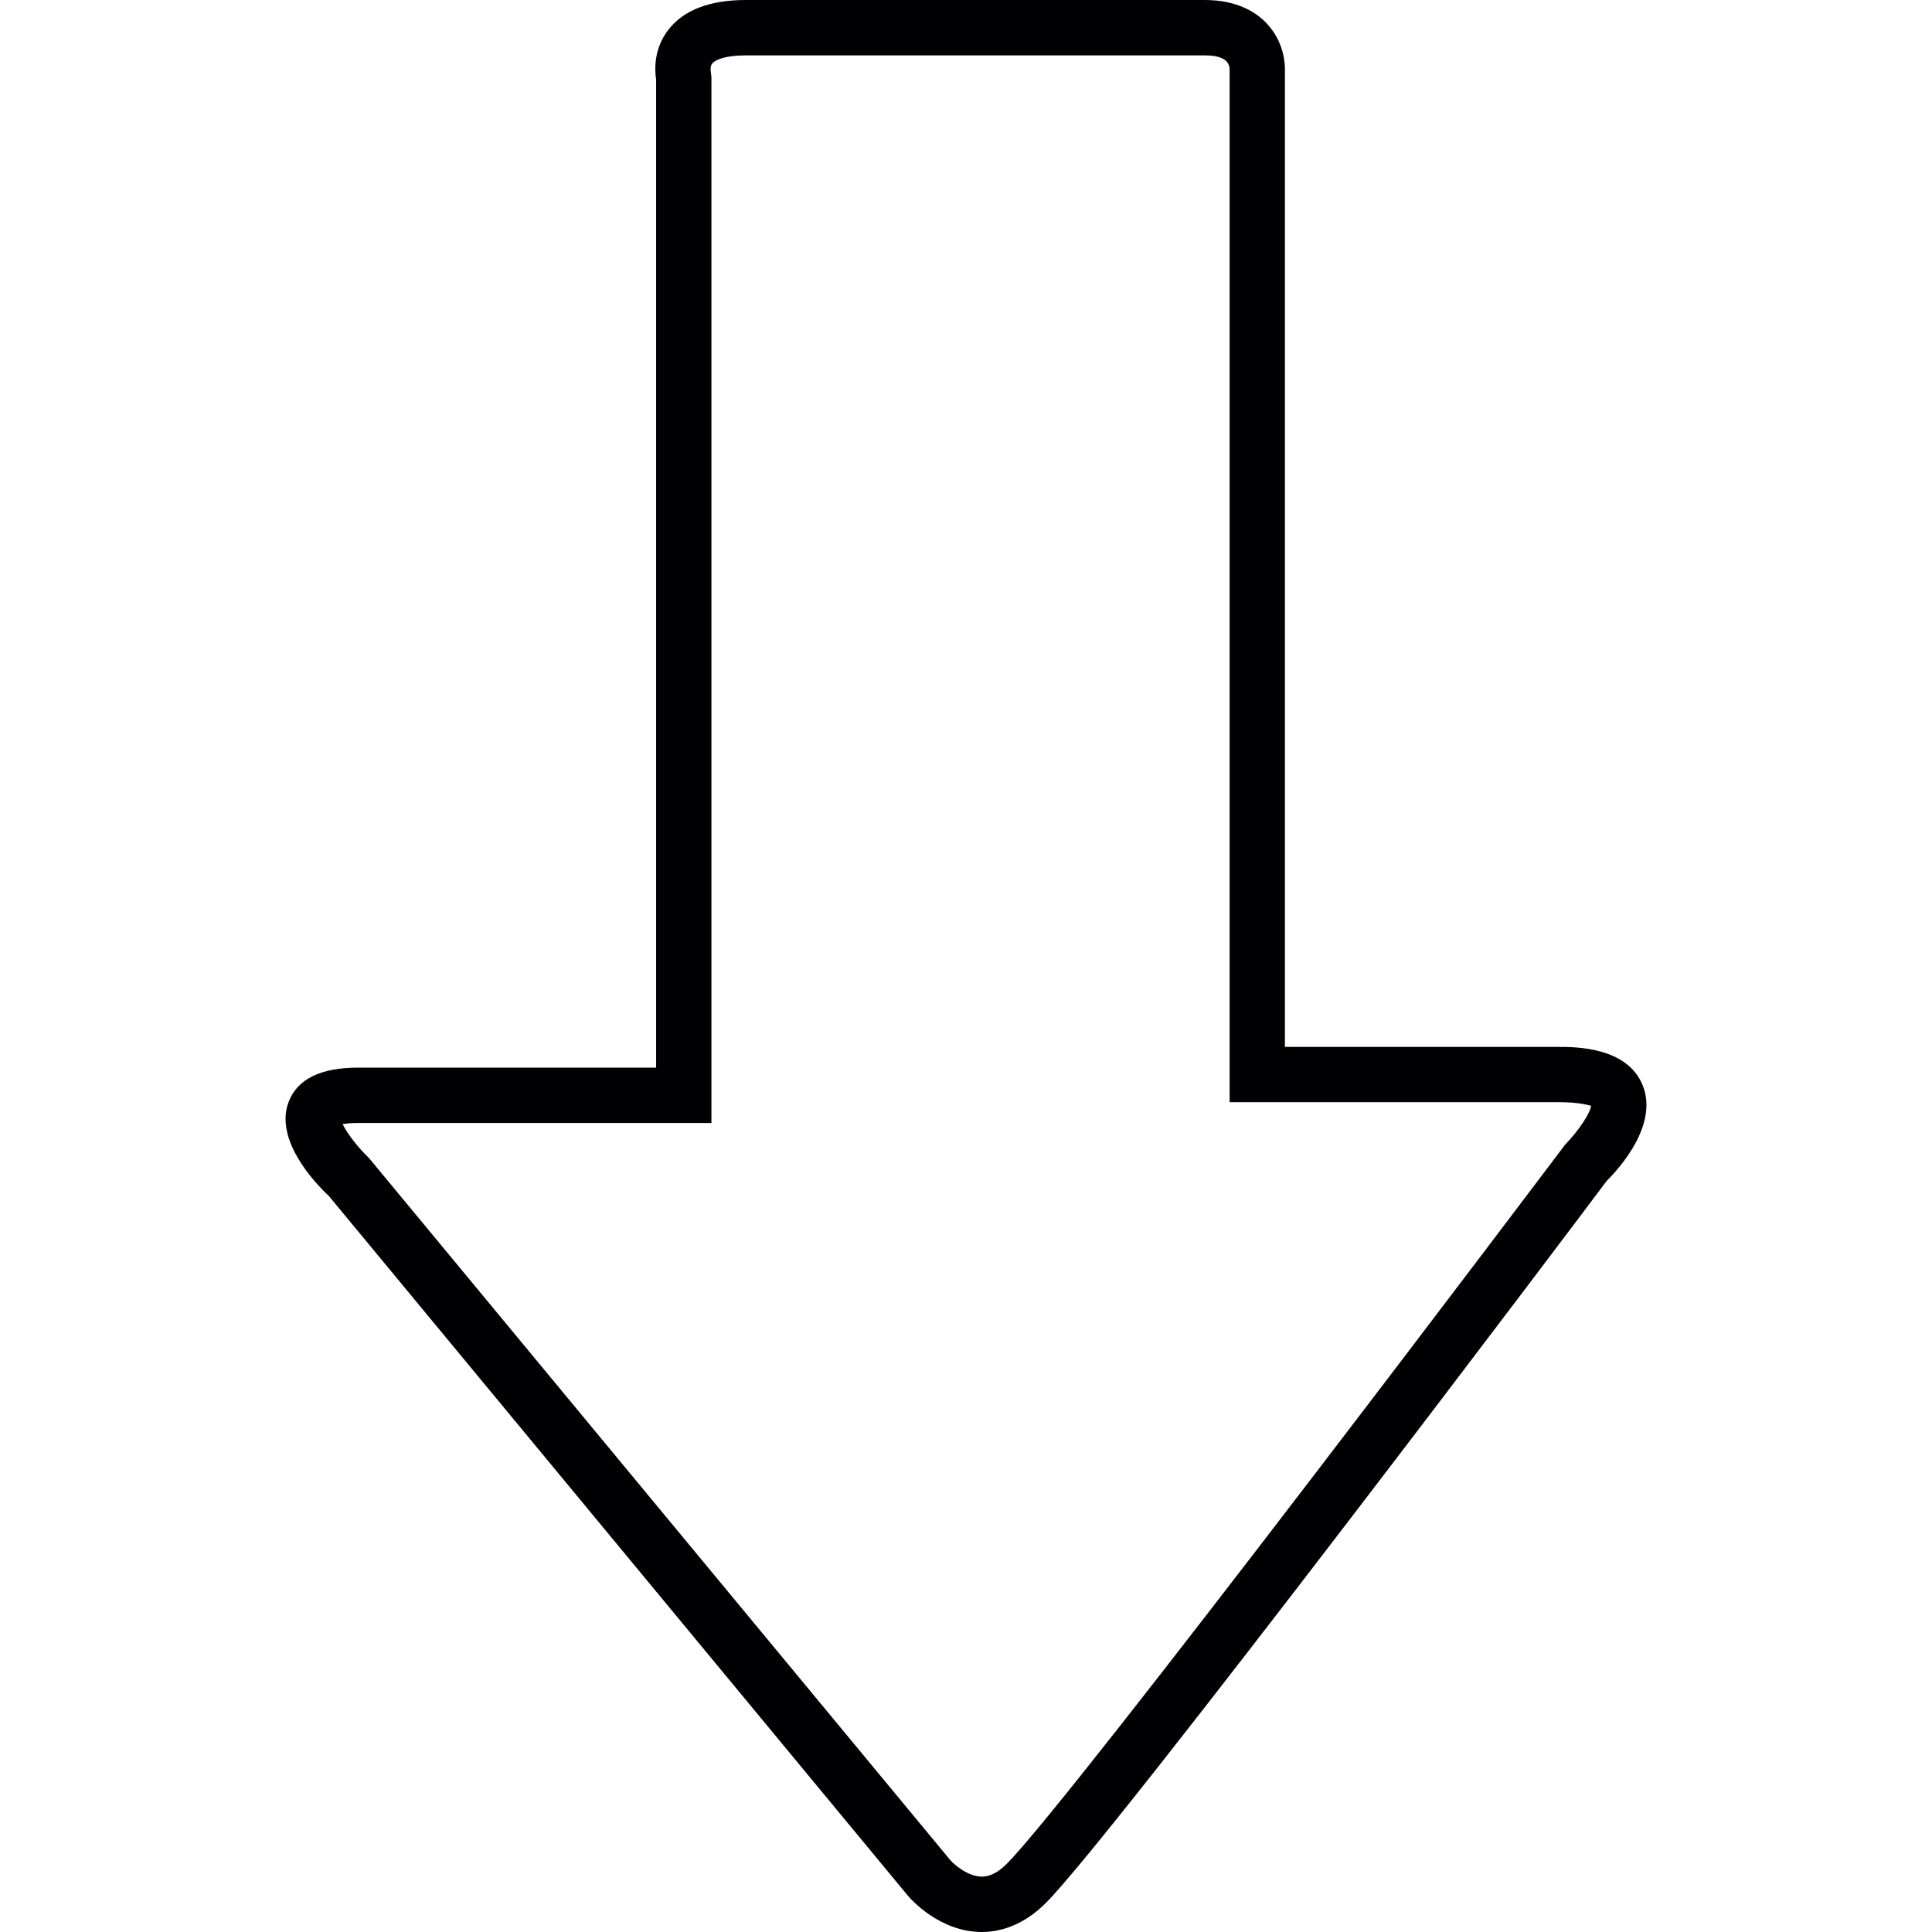 <?xml version="1.0" encoding="iso-8859-1"?>
<!-- Generator: Adobe Illustrator 18.1.1, SVG Export Plug-In . SVG Version: 6.00 Build 0)  -->
<svg version="1.1" id="Capa_1" xmlns="http://www.w3.org/2000/svg" xmlns:xlink="http://www.w3.org/1999/xlink" x="0px" y="0px"
	 viewBox="0 0 201.189 201.189" style="enable-background:new 0 0 201.189 201.189;" xml:space="preserve">
<g>
	<g>
		<g>
			<path style="fill:#010002;" d="M102.246,201.189c-4.373,0-7.38-3.393-7.709-3.786l-60.3-72.869
				c-1.596-1.482-5.712-5.948-4.155-9.853c0.92-2.319,3.332-3.5,7.158-3.5h31.086V8.296c-0.154-0.97-0.276-3.189,1.267-5.186
				C71.182,1.049,73.901,0,77.67,0h47.781c3.382,0,5.336,1.281,6.378,2.355c1.958,2.015,1.99,4.456,1.976,4.921v101.743h28.491
				c1.757,0,7.115,0,8.75,3.962c1.707,4.137-2.434,8.704-3.74,10.003c-1.829,2.473-51.221,67.995-58.407,75.192
				C106.412,200.663,103.91,201.189,102.246,201.189z M35.683,117.064c0.437,0.927,1.589,2.434,2.759,3.55l60.515,73.087
				c0.39,0.451,1.832,1.721,3.289,1.721c0.848,0,1.686-0.433,2.577-1.317c6.907-6.918,57.634-74.211,58.153-74.898
				c1.478-1.525,2.656-3.35,2.706-4.069c-0.147,0.018-0.981-0.365-3.386-0.365h-34.25V7.19c-0.043-0.948-0.916-1.424-2.595-1.424
				H77.67c-2.065,0-3.16,0.433-3.5,0.845c-0.243,0.297-0.161,0.766-0.161,0.766l0.075,0.655v108.908H37.24
				C36.513,116.939,36.016,117.003,35.683,117.064z"/>
		</g>
	</g>
</g>
<g>
</g>
<g>
</g>
<g>
</g>
<g>
</g>
<g>
</g>
<g>
</g>
<g>
</g>
<g>
</g>
<g>
</g>
<g>
</g>
<g>
</g>
<g>
</g>
<g>
</g>
<g>
</g>
<g>
</g>
</svg>
